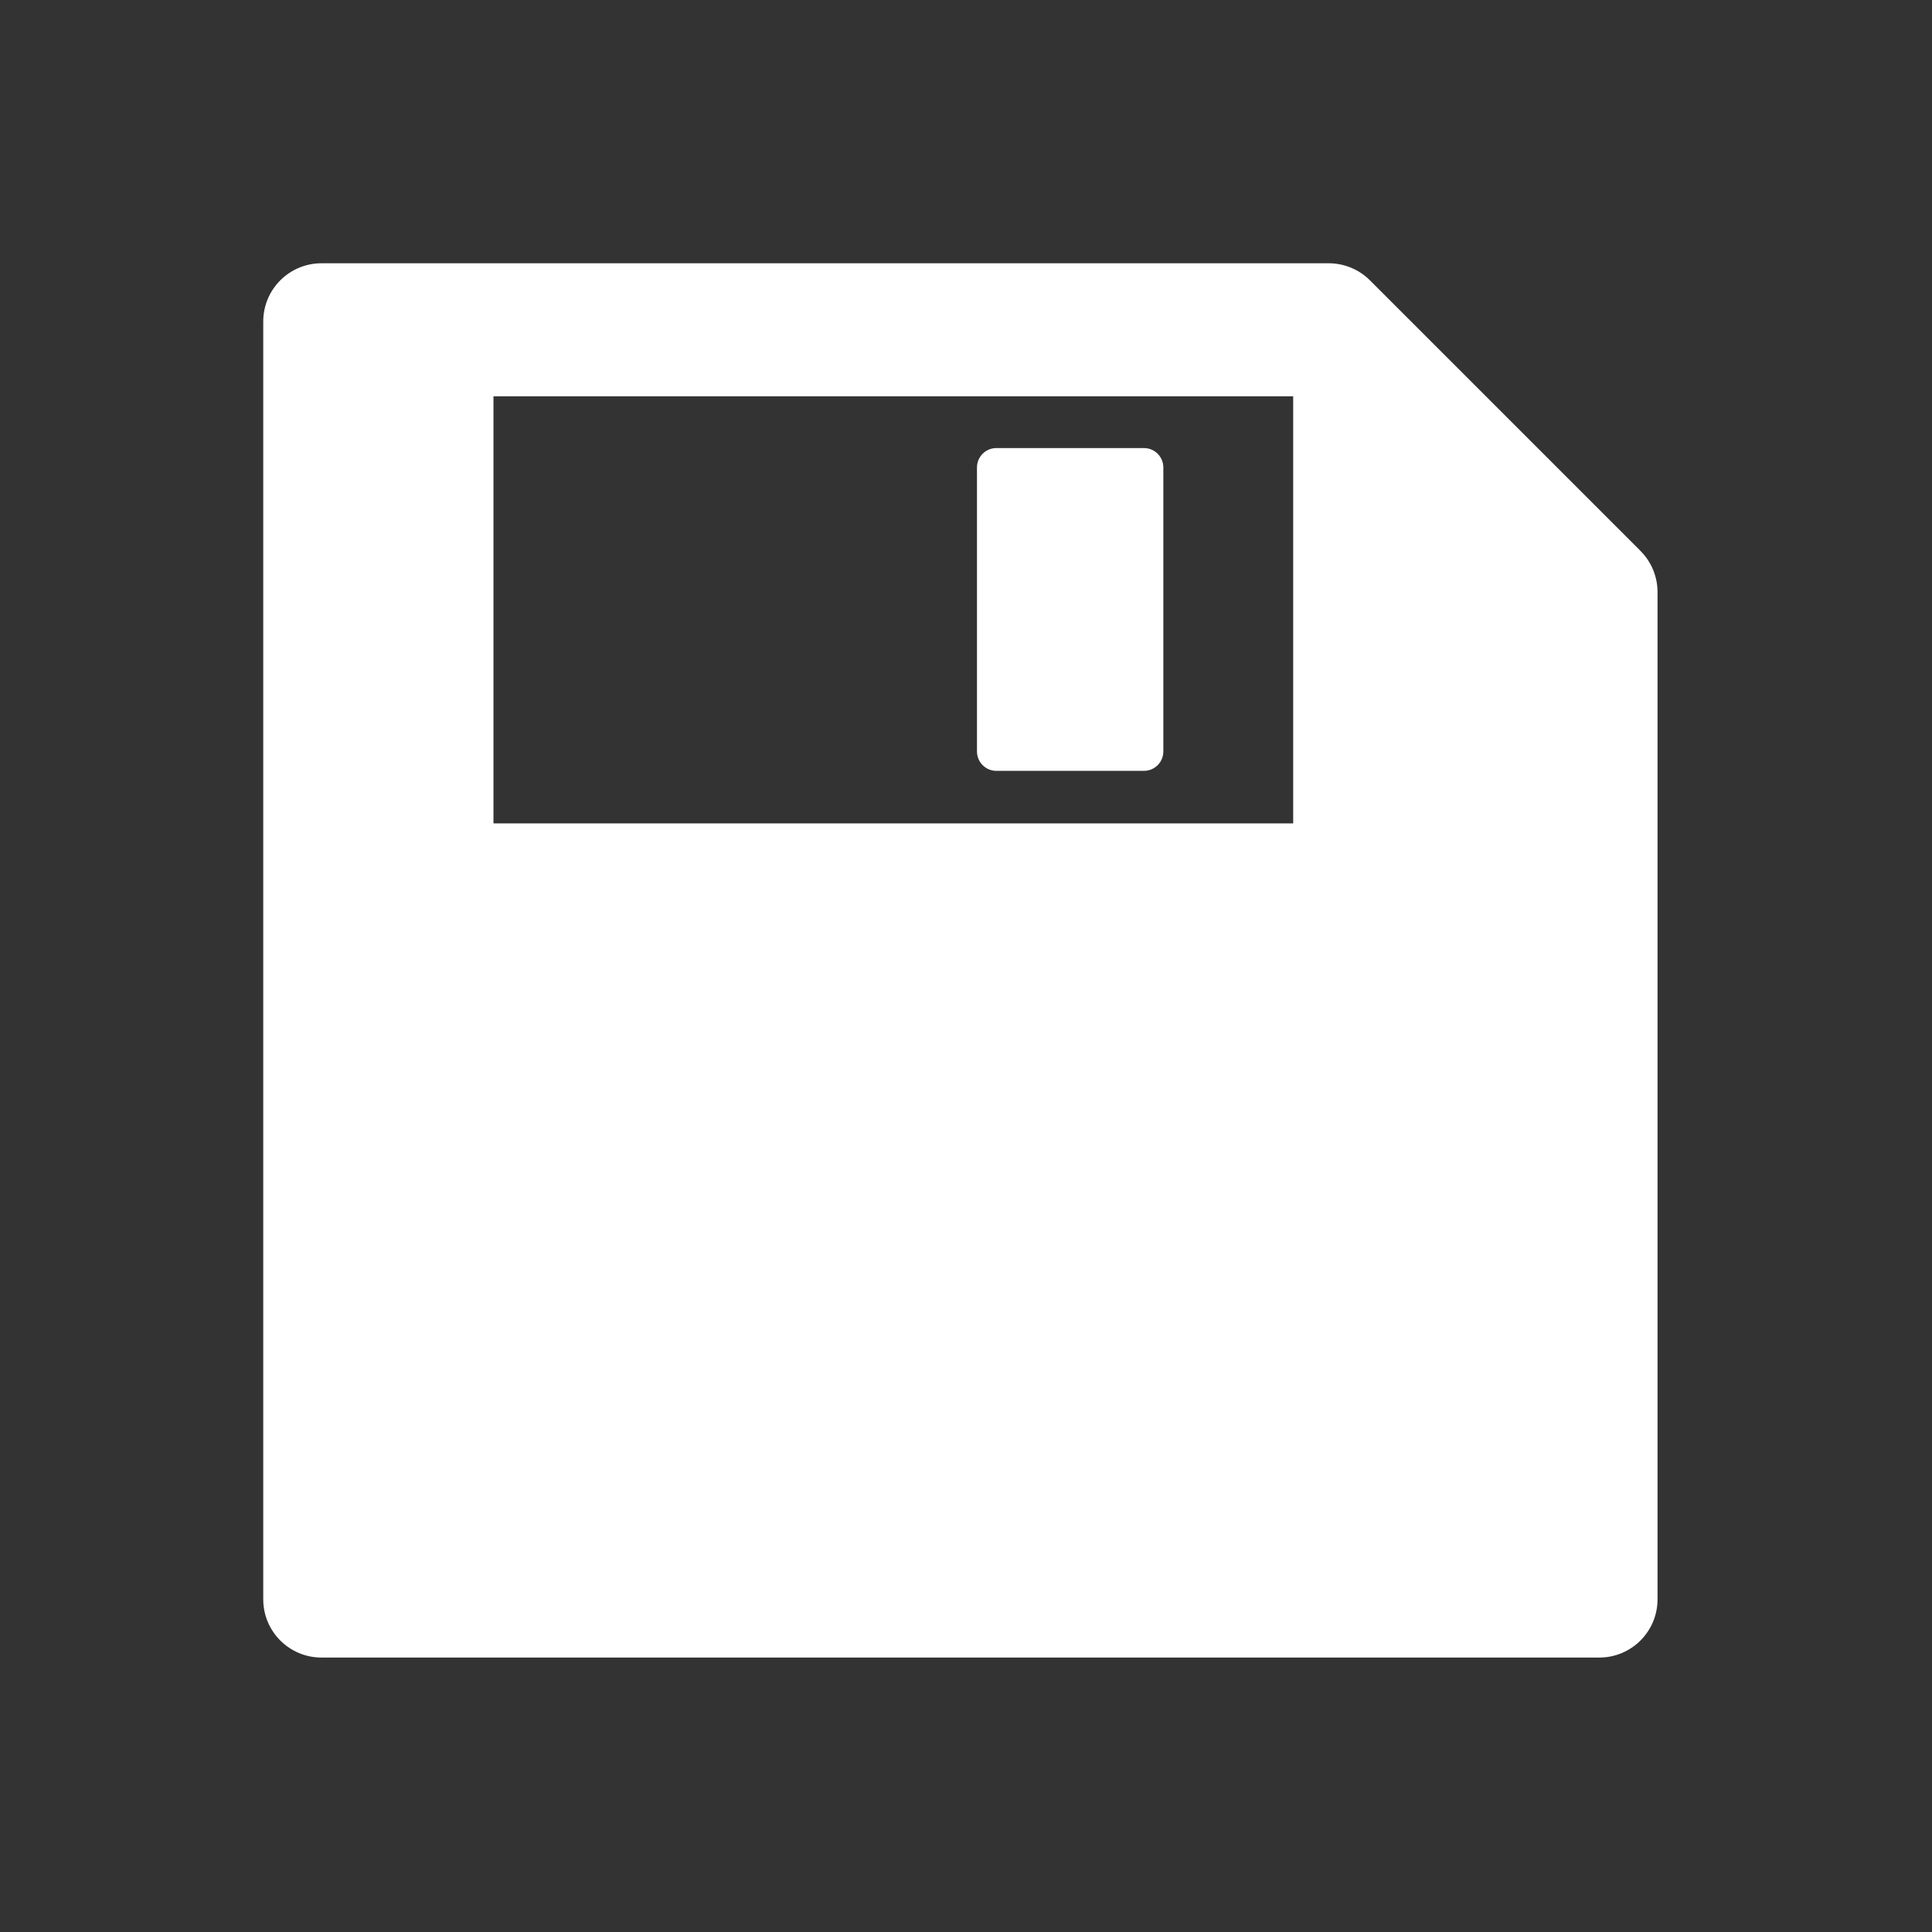 <svg viewBox="0 0 22 22" xmlns="http://www.w3.org/2000/svg"><rect x="0" y="0" width="22" height="22" fill="#333333" stroke="none"/><g transform="matrix(.039 0 0 .039 3 2.998)" fill="#fff"><path d="m402.1 84.01-79.03-79.03c-3.189-3.189-7.514-4.981-12.03-4.981h-294.1c-9.392 0-17 7.614-17 17v373.1c0 9.392 7.613 17 17 17h373.1c9.392 0 17-7.613 17-17v-294.1c0-4.509-1.791-8.835-4.981-12.02m-101.4 79.56h-233.5v-124.7h233.5v124.7"/><path d="m214 148.2h43.08c3.131 0 5.668-2.538 5.668-5.669v-82.91c0-3.13-2.537-5.668-5.668-5.668h-43.08c-3.131 0-5.668 2.538-5.668 5.668v82.91c0 3.131 2.537 5.669 5.668 5.669"/></g></svg>
